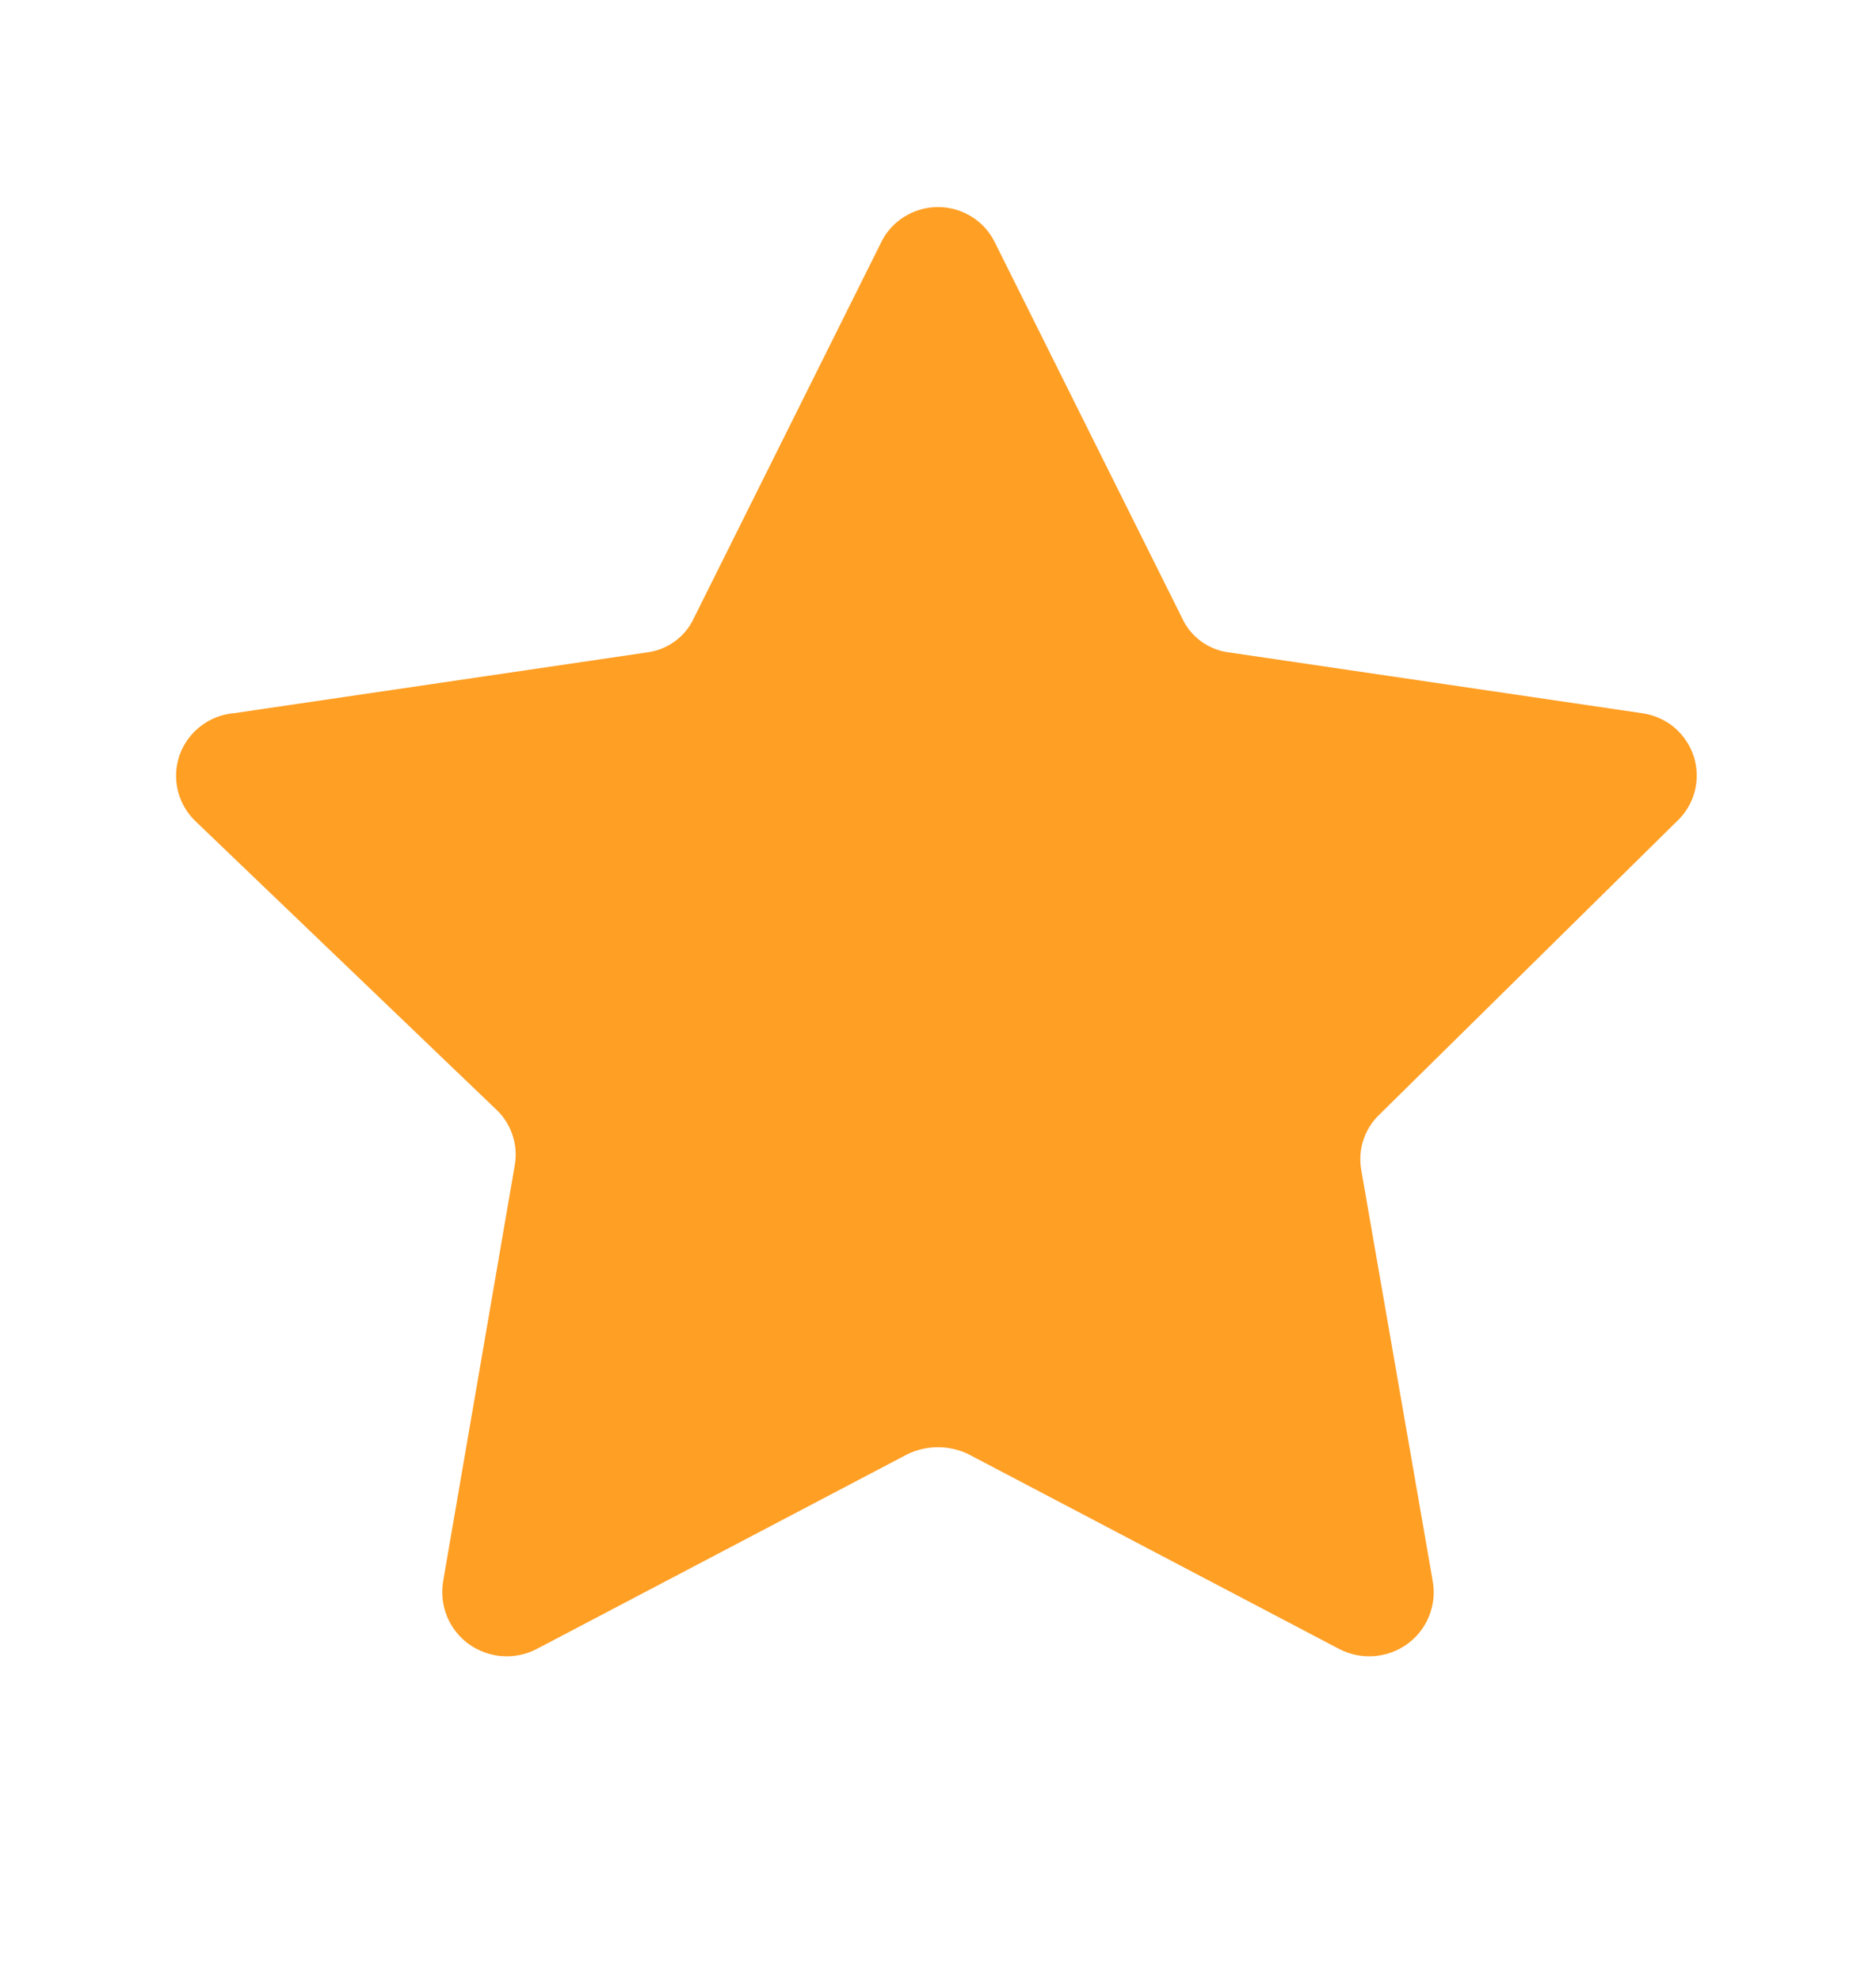 <svg width="18" height="19" viewBox="0 0 18 19" fill="none" xmlns="http://www.w3.org/2000/svg">
<g id="marker 2">
<g id="star-1--reward-rating-rate-social-star-media-favorite-like-stars">
<path id="Vector" d="M9.551 2.336L11.34 5.924C11.381 6.015 11.445 6.094 11.525 6.152C11.607 6.211 11.701 6.248 11.801 6.259L15.75 6.84C15.864 6.855 15.972 6.901 16.061 6.974C16.149 7.048 16.215 7.144 16.251 7.253C16.286 7.362 16.289 7.479 16.261 7.59C16.232 7.701 16.172 7.801 16.087 7.88L13.241 10.685C13.169 10.752 13.114 10.837 13.083 10.93C13.051 11.024 13.044 11.124 13.061 11.221L13.747 15.166C13.767 15.28 13.755 15.396 13.711 15.503C13.668 15.61 13.595 15.702 13.501 15.77C13.407 15.837 13.296 15.877 13.181 15.885C13.065 15.893 12.95 15.869 12.847 15.815L9.292 13.948C9.201 13.904 9.101 13.881 9 13.881C8.899 13.881 8.798 13.904 8.707 13.948L5.152 15.815C5.05 15.869 4.935 15.893 4.819 15.885C4.704 15.877 4.593 15.837 4.499 15.77C4.405 15.702 4.332 15.61 4.289 15.503C4.245 15.396 4.233 15.28 4.252 15.166L4.939 11.177C4.956 11.079 4.949 10.979 4.917 10.886C4.886 10.792 4.831 10.707 4.759 10.64L1.879 7.88C1.793 7.799 1.734 7.696 1.706 7.582C1.679 7.469 1.685 7.35 1.724 7.24C1.764 7.13 1.834 7.034 1.928 6.963C2.021 6.892 2.133 6.849 2.25 6.84L6.199 6.259C6.298 6.248 6.393 6.211 6.474 6.152C6.555 6.094 6.619 6.015 6.66 5.924L8.449 2.336C8.497 2.231 8.575 2.143 8.673 2.081C8.771 2.019 8.884 1.986 9 1.986C9.116 1.986 9.229 2.019 9.327 2.081C9.425 2.143 9.502 2.231 9.551 2.336Z" fill="#FF9F24"/>
</g>
</g>
</svg>
